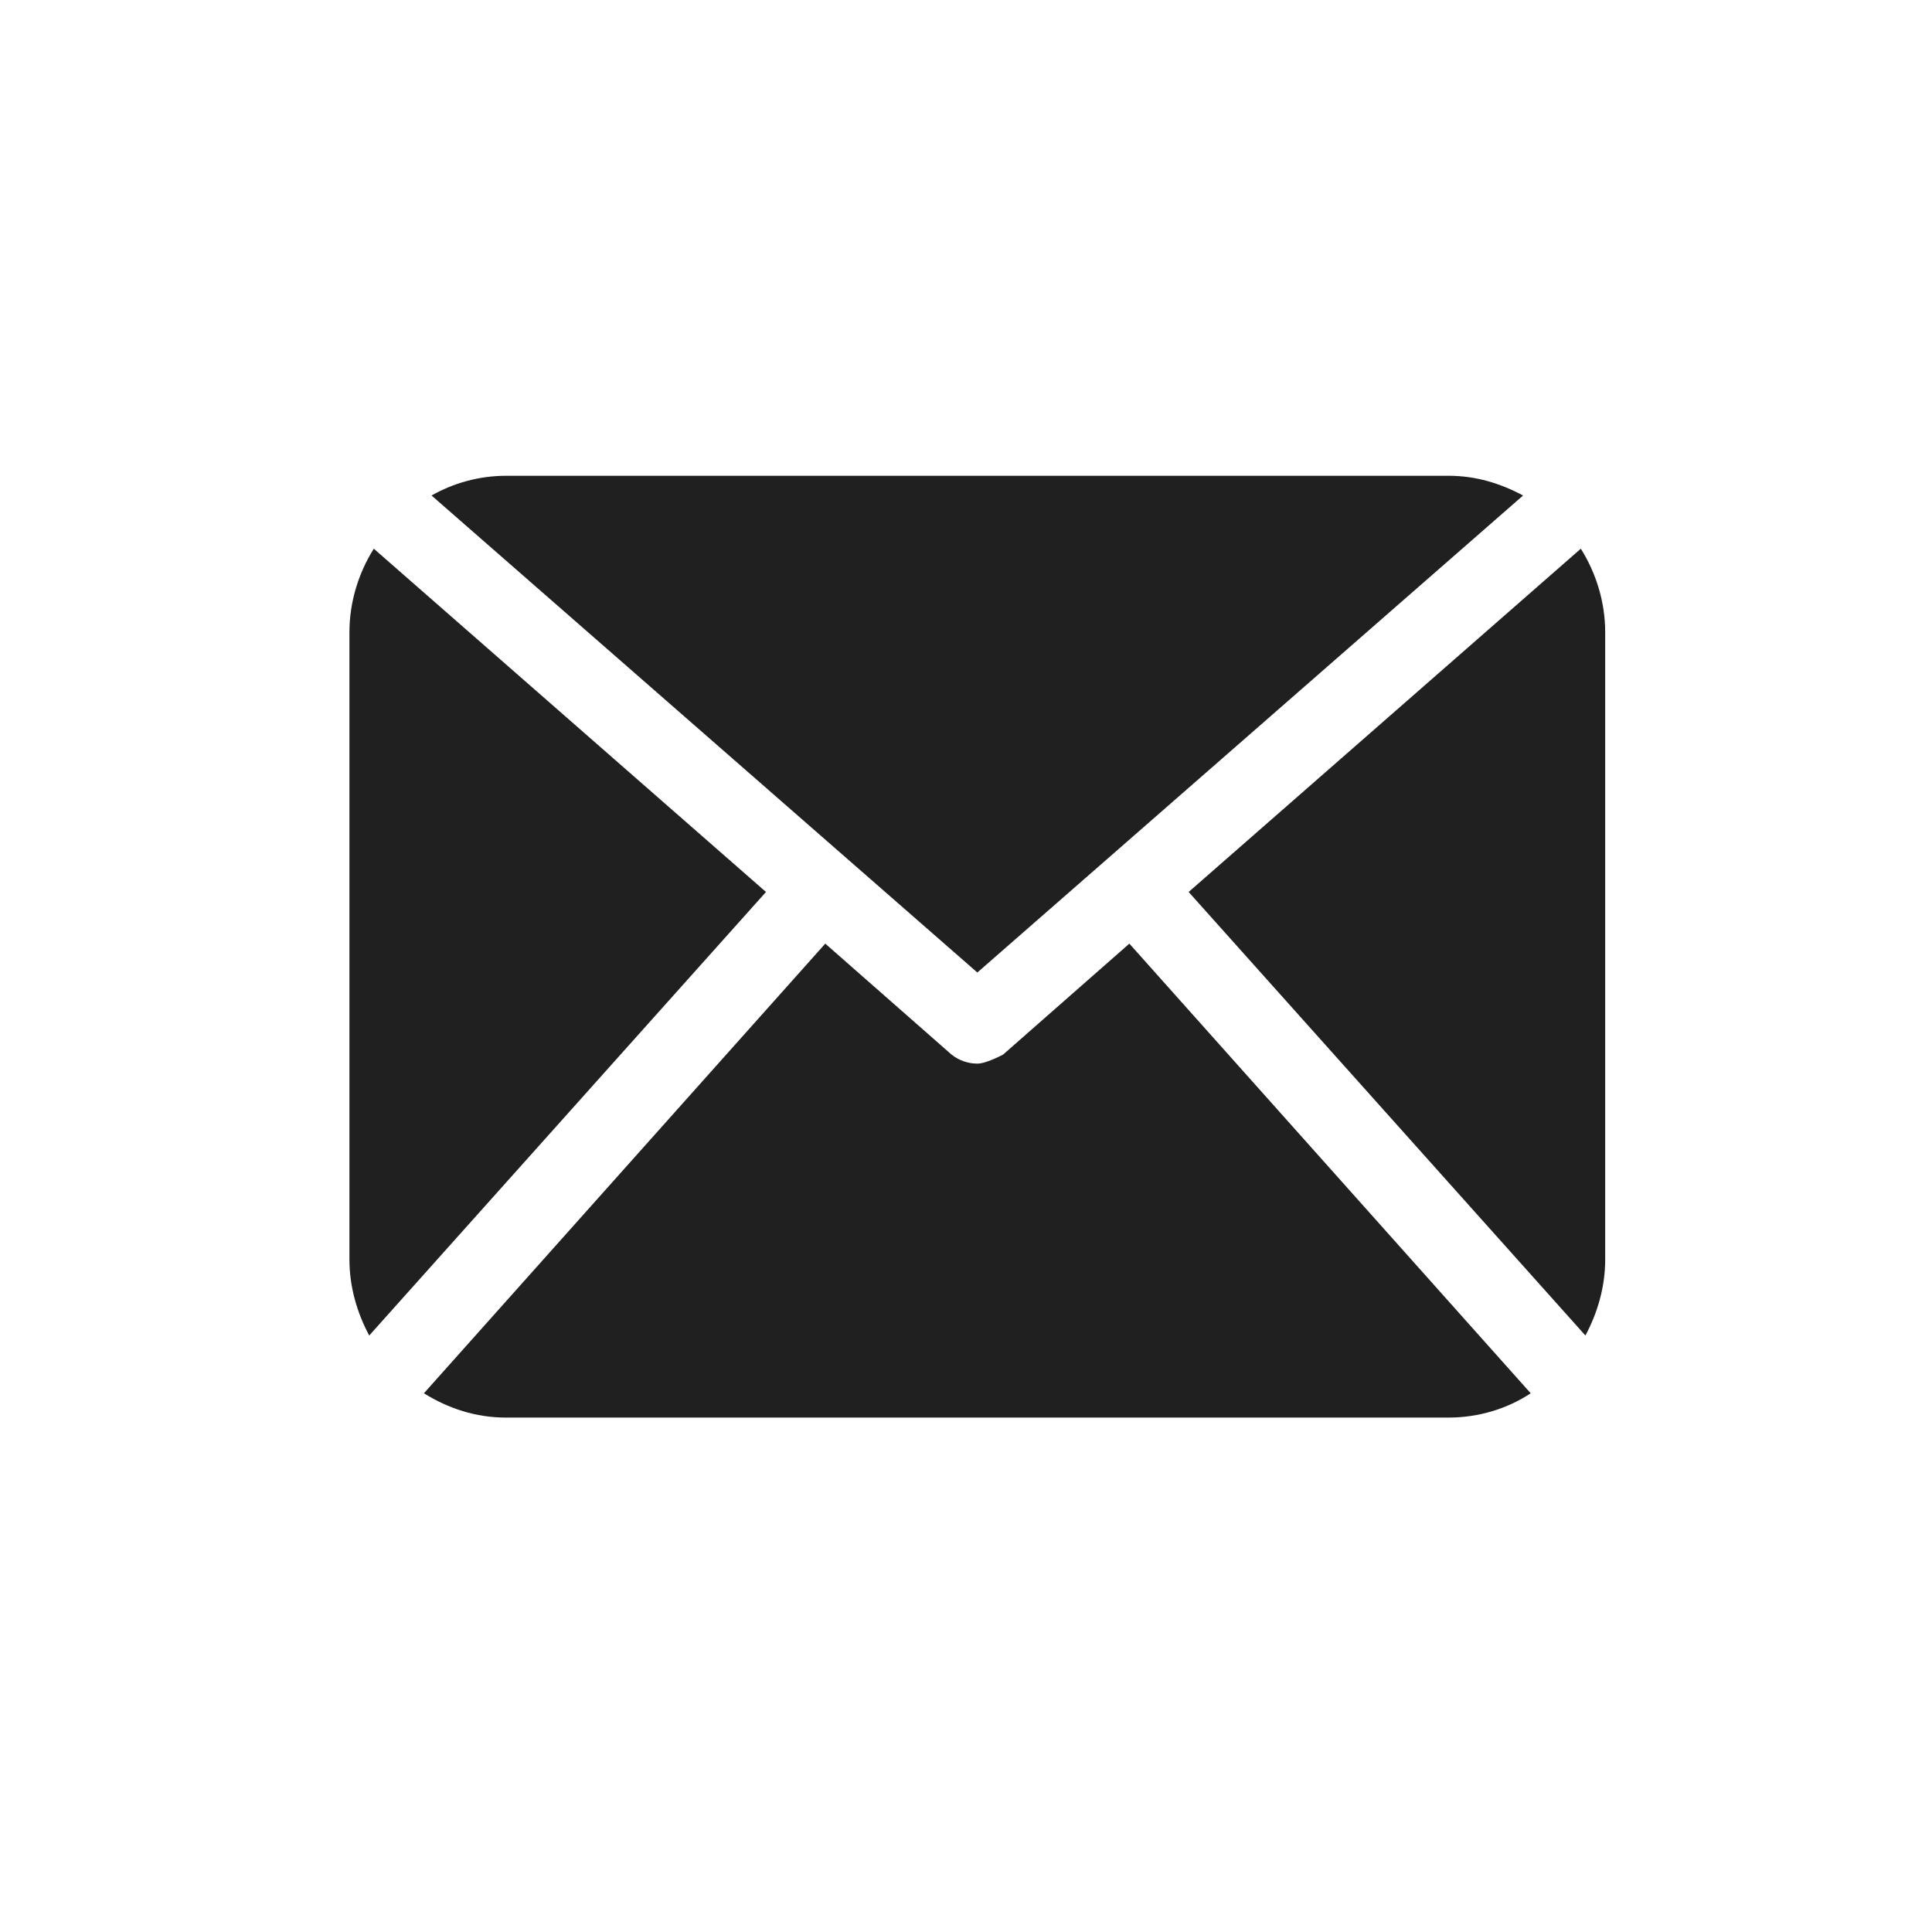 <svg width="38" height="38" viewBox="0 0 38 38" fill="none" xmlns="http://www.w3.org/2000/svg">
<path d="M31.572 24.774C31.572 25.312 31.422 25.82 31.183 26.268L23.379 17.544L31.093 10.792C31.392 11.27 31.572 11.838 31.572 12.435V24.774ZM19.223 19.128L29.957 9.746C29.509 9.507 29.03 9.358 28.492 9.358H9.953C9.415 9.358 8.907 9.507 8.488 9.746L19.223 19.128ZM22.213 18.56L19.731 20.741C19.731 20.741 19.402 20.92 19.223 20.92C19.043 20.92 18.864 20.86 18.714 20.741L16.232 18.56L8.338 27.404C8.817 27.702 9.355 27.882 9.953 27.882H28.492C29.09 27.882 29.658 27.702 30.107 27.404L22.213 18.56ZM7.352 10.792C7.053 11.27 6.873 11.838 6.873 12.435V24.774C6.873 25.312 7.023 25.82 7.262 26.268L15.066 17.544L7.352 10.792Z" fill="#202020"/>
</svg>
